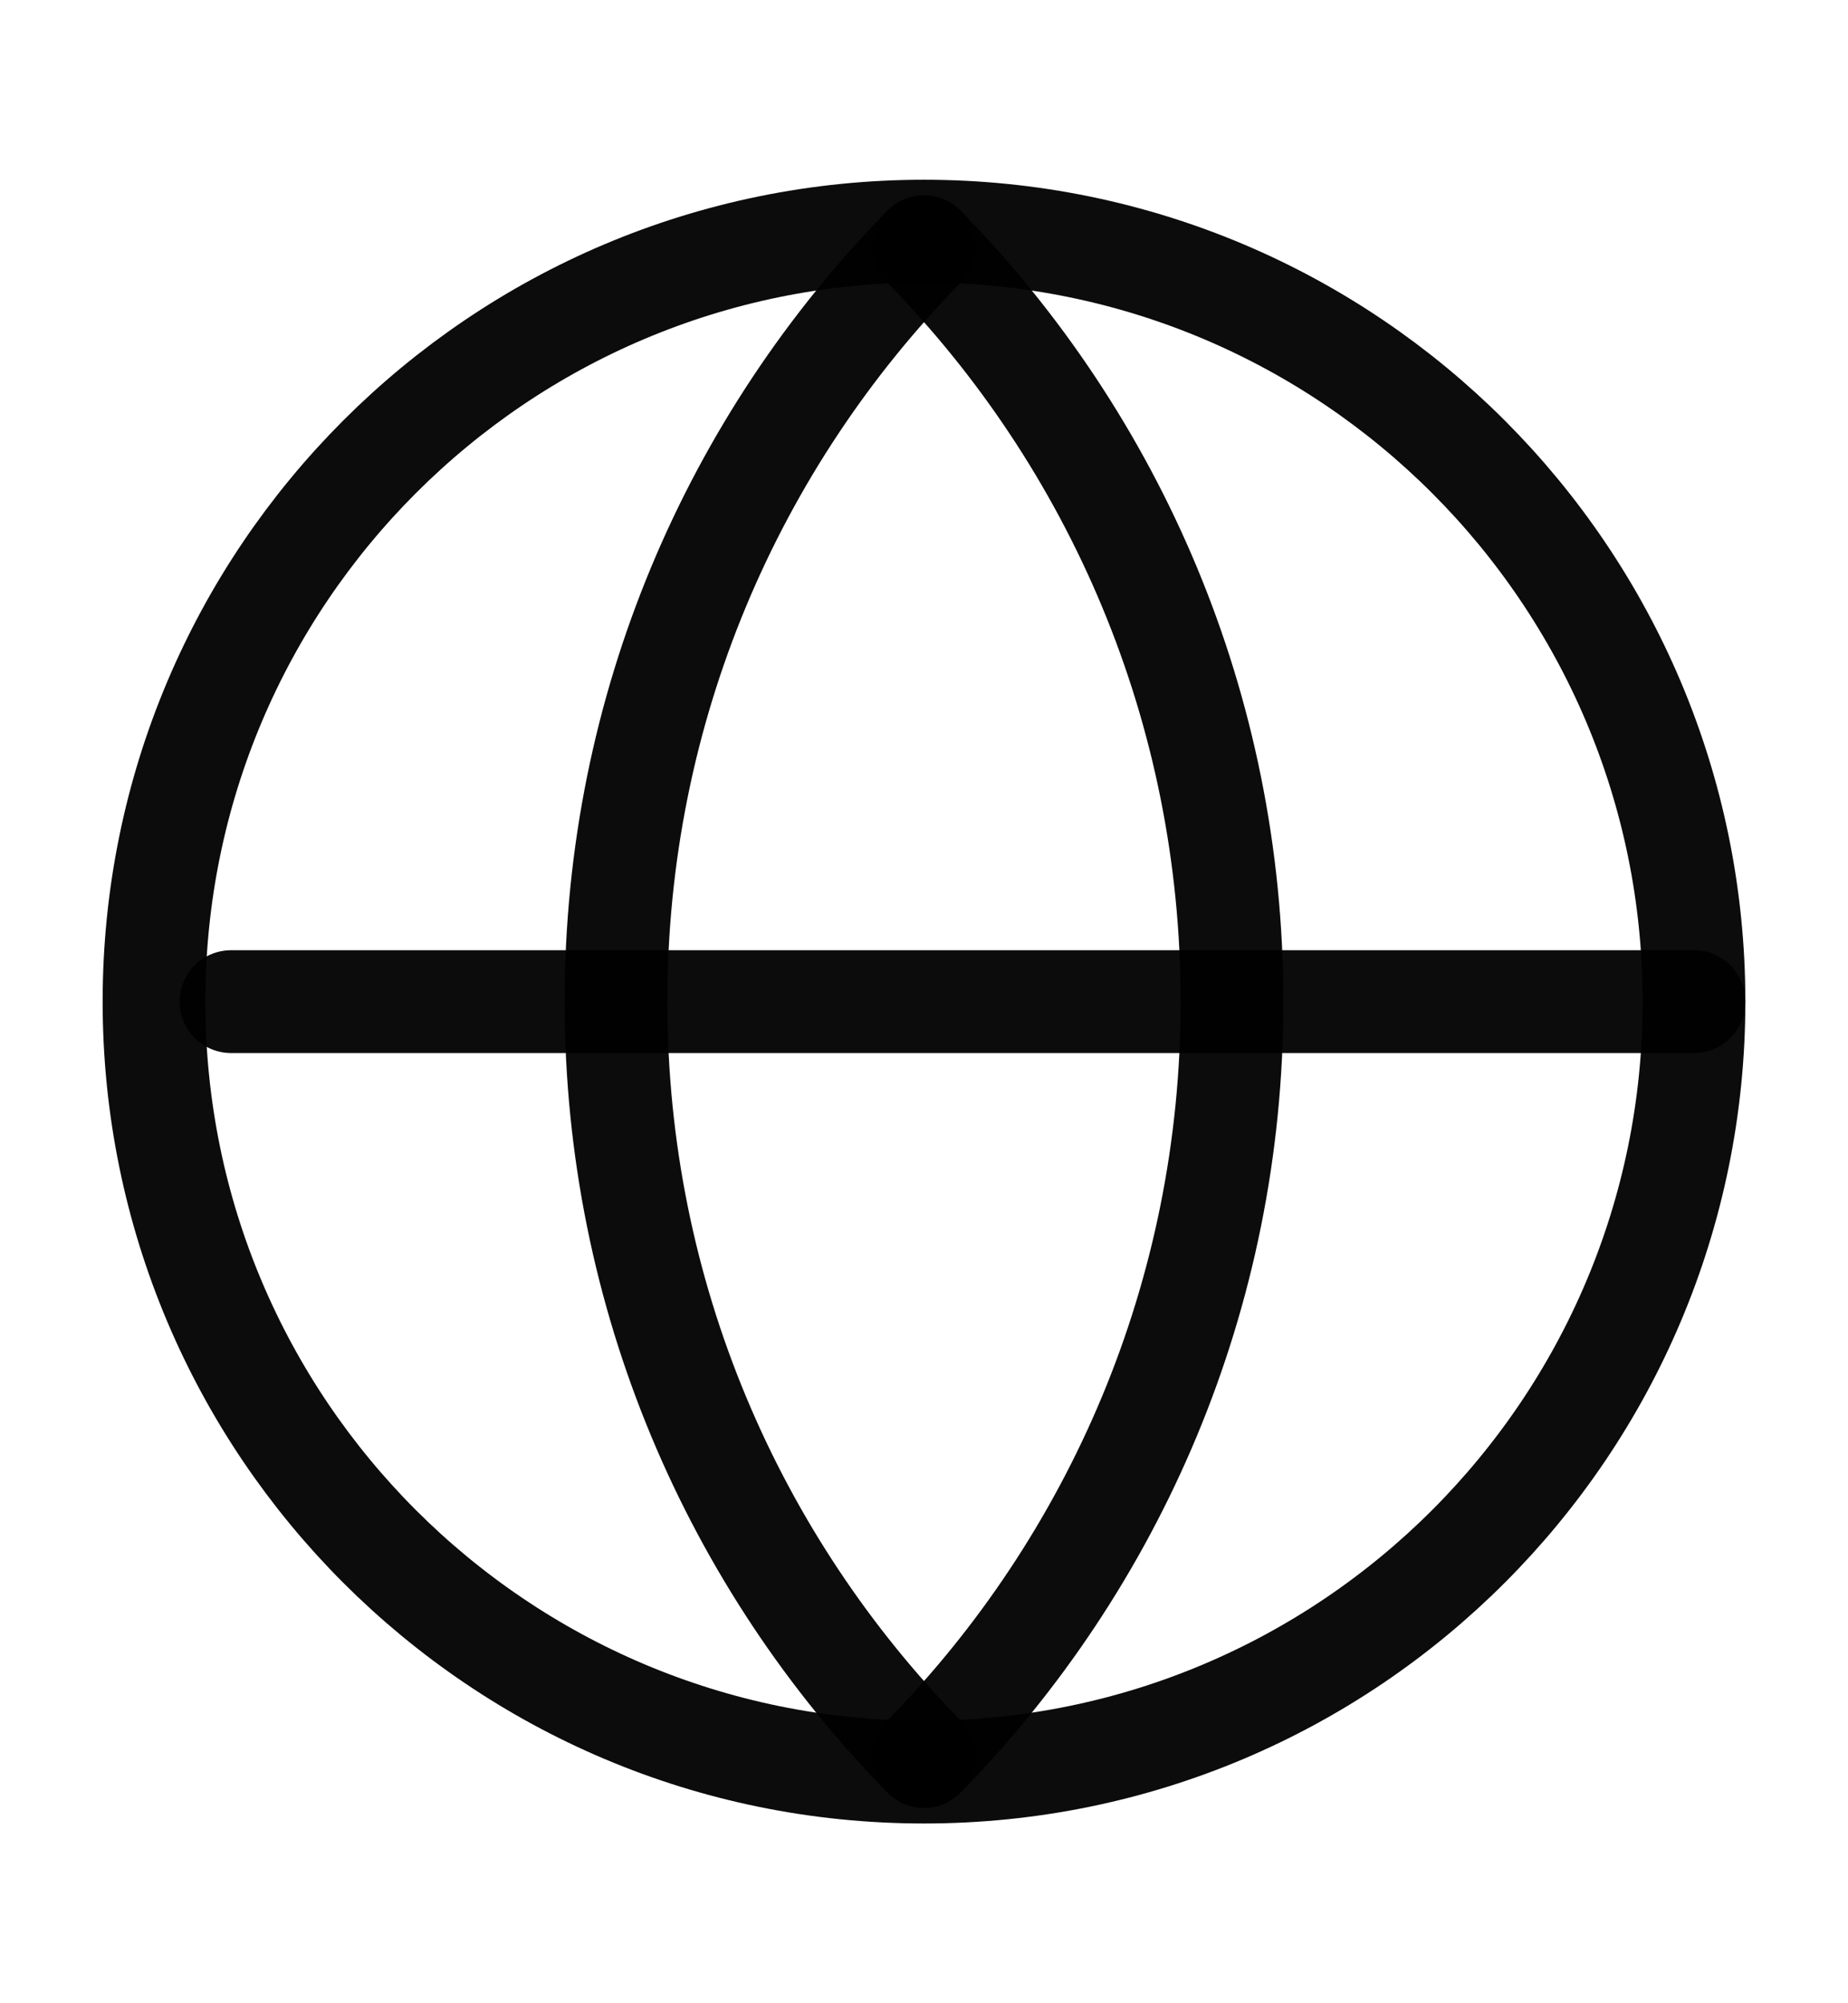 <svg width="12" height="13" viewBox="0 0 12 13" fill="none" xmlns="http://www.w3.org/2000/svg">
<path d="M6 11.5C8.761 11.5 11 9.261 11 6.5C11 3.739 8.761 1.5 6 1.5C3.239 1.5 1 3.739 1 6.5C1 9.261 3.239 11.5 6 11.5Z" stroke="black" stroke-opacity="0.95" stroke-width="0.667" stroke-linecap="round" stroke-linejoin="round"/>
<path d="M1.5 6.5H11" stroke="black" stroke-opacity="0.95" stroke-width="0.667" stroke-linecap="round" stroke-linejoin="round"/>
<path d="M6 1.601C7.237 2.863 8 4.593 8 6.5C8 8.407 7.237 10.136 6 11.399" stroke="black" stroke-opacity="0.95" stroke-width="0.667" stroke-linecap="round" stroke-linejoin="round"/>
<path d="M6 1.601C4.763 2.863 4 4.593 4 6.5C4 8.407 4.763 10.136 6 11.399" stroke="black" stroke-opacity="0.95" stroke-width="0.667" stroke-linecap="round" stroke-linejoin="round"/>
</svg>
